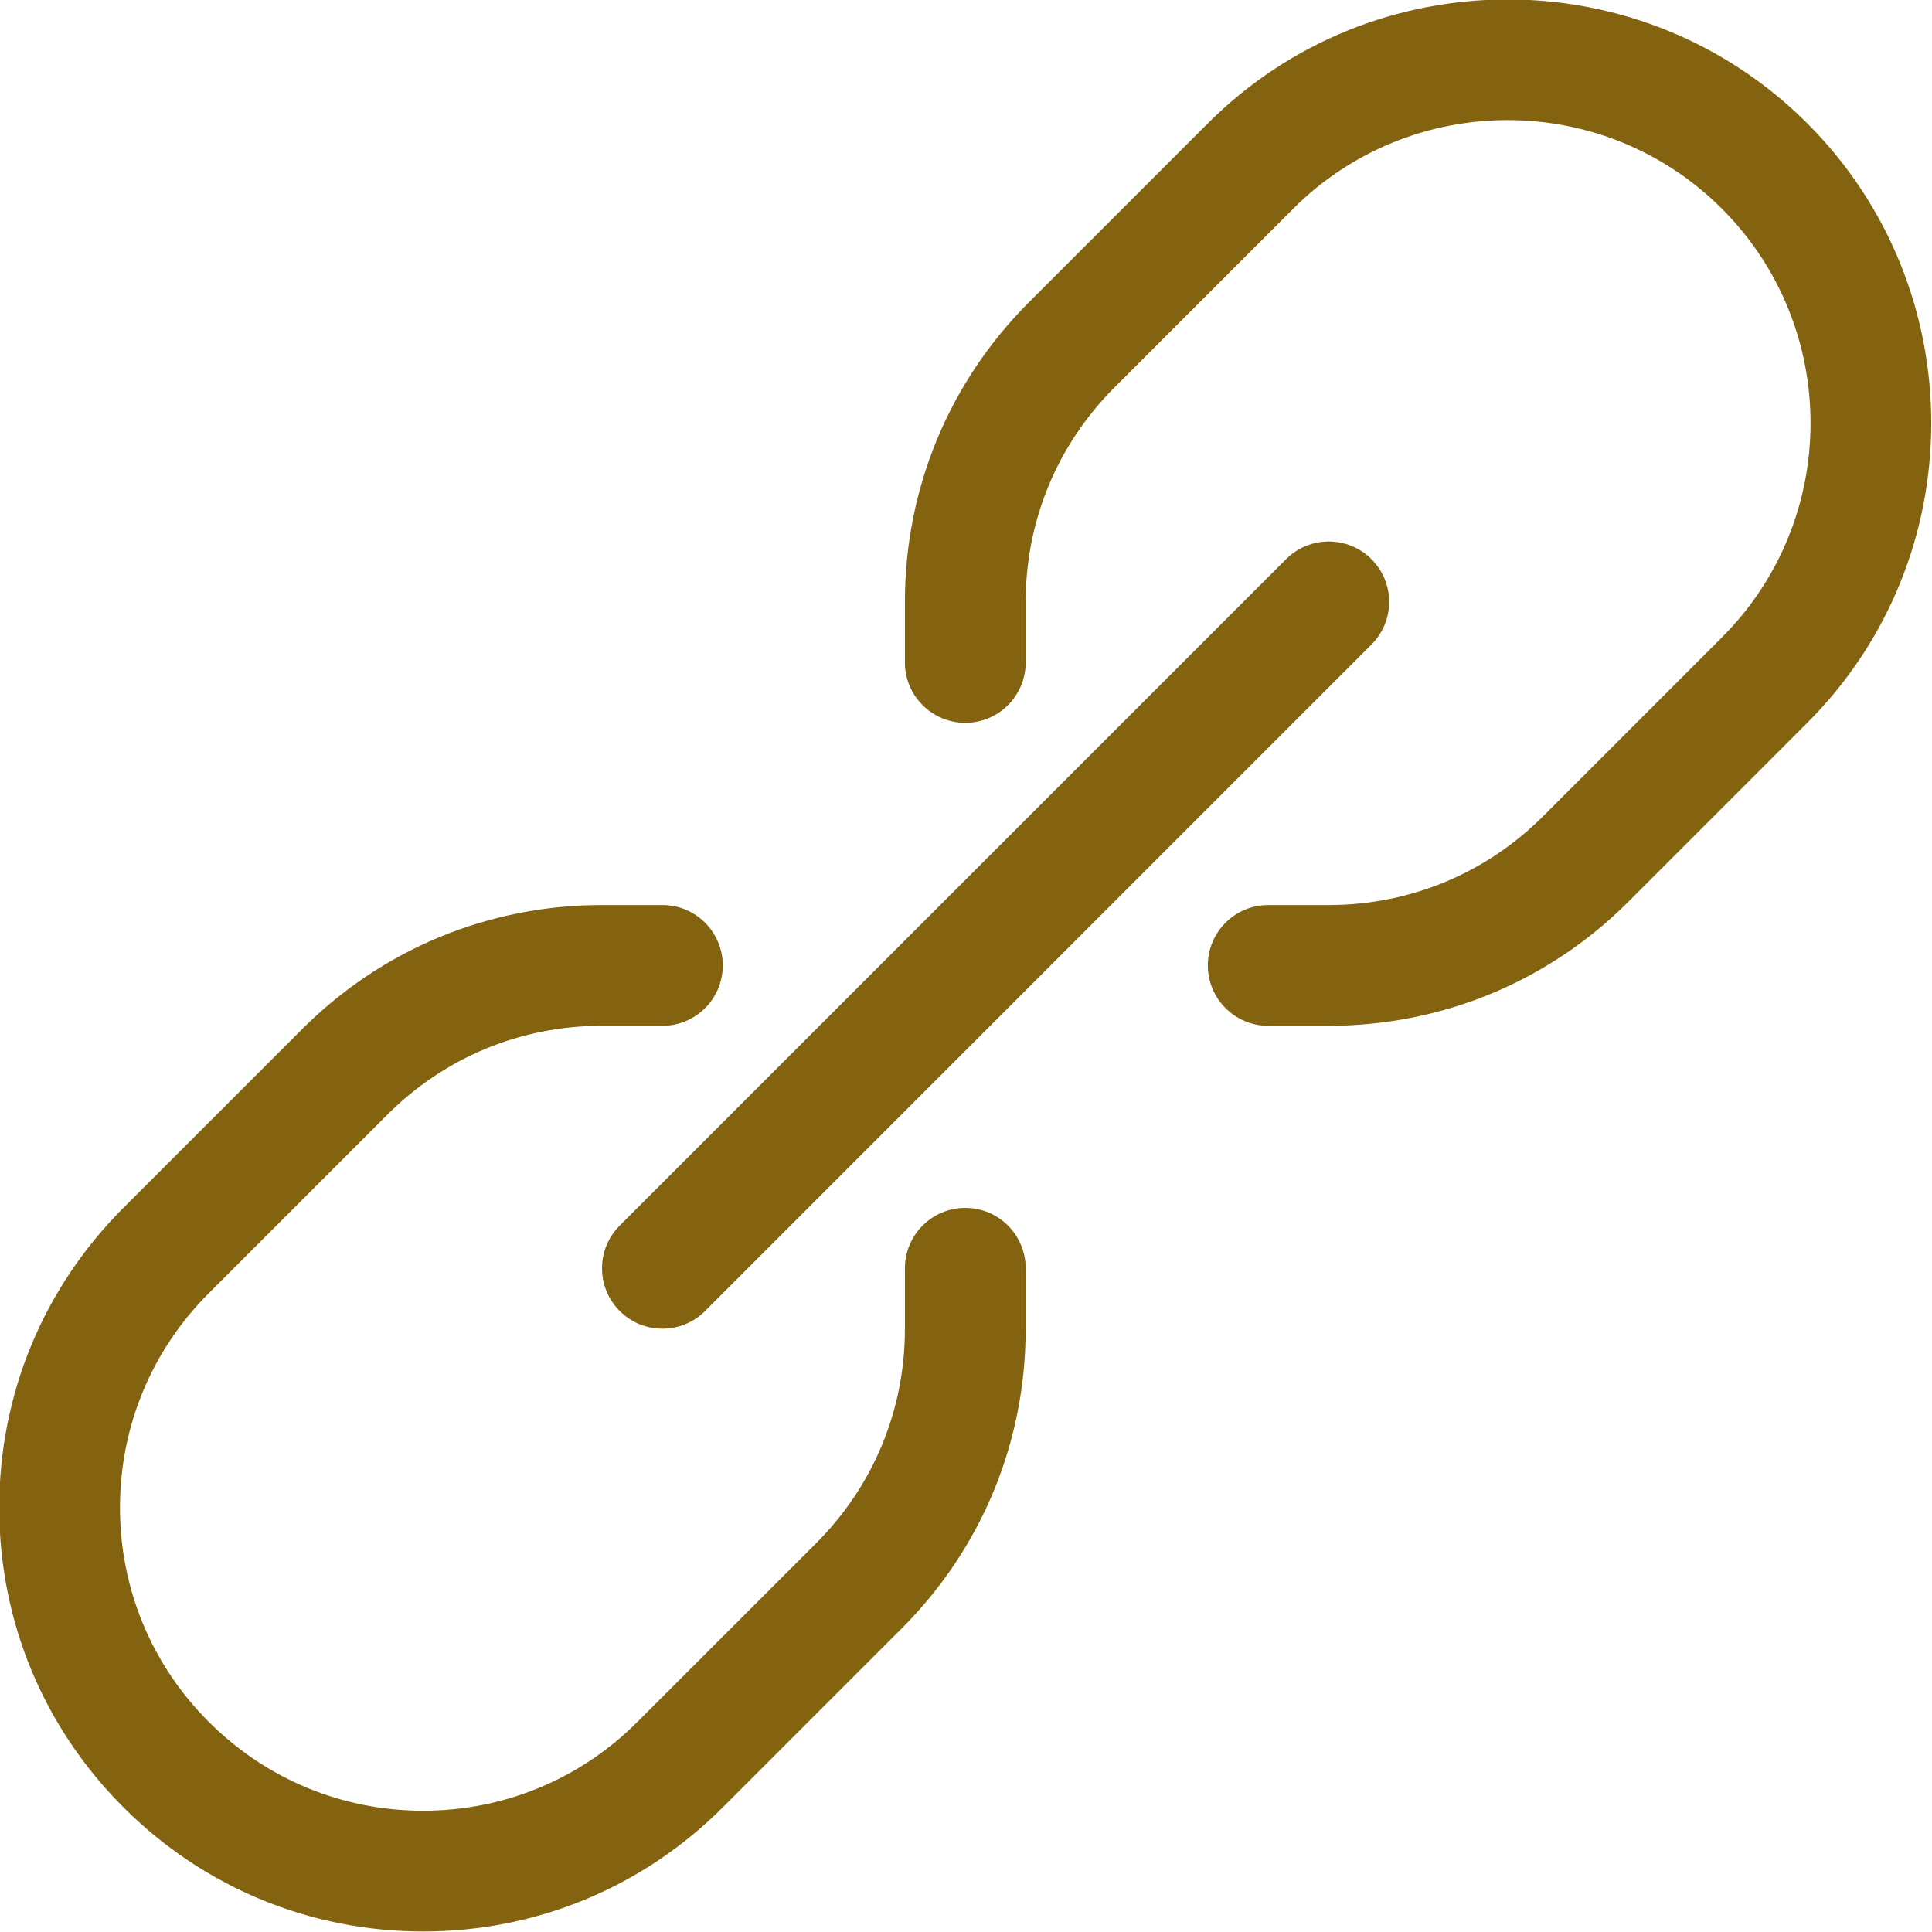 <svg width="40" height="40" viewBox="0 0 40 40" fill="none" xmlns="http://www.w3.org/2000/svg">
<g clip-path="url(#clip0)">
<path fill-rule="evenodd" clip-rule="evenodd" d="M37.418 14.965L33.718 18.666C32.062 20.323 29.858 21.236 27.512 21.238H26.257C25.567 21.238 25.007 20.679 25.007 19.988C25.007 19.297 25.567 18.738 26.257 18.738H27.512C29.189 18.737 30.766 18.083 31.95 16.898L35.65 13.197C38.097 10.75 38.097 6.769 35.65 4.321C33.204 1.875 29.223 1.875 26.775 4.321L23.075 8.021C21.889 9.207 21.235 10.785 21.235 12.461V13.715C21.235 14.406 20.676 14.965 19.985 14.965C19.295 14.965 18.735 14.406 18.735 13.715V12.461C18.735 10.117 19.648 7.912 21.307 6.254L25.007 2.554C28.428 -0.867 33.997 -0.867 37.418 2.554C40.84 5.976 40.84 11.544 37.418 14.965ZM13.713 27.509C13.394 27.509 13.074 27.387 12.83 27.143C12.342 26.655 12.342 25.863 12.83 25.375L26.627 11.577C27.115 11.089 27.907 11.089 28.395 11.577C28.883 12.066 28.883 12.856 28.395 13.344L14.598 27.143C14.354 27.387 14.034 27.509 13.713 27.509ZM13.713 21.238H12.46C10.784 21.238 9.207 21.89 8.023 23.075L4.322 26.776C3.137 27.96 2.484 29.537 2.484 31.213C2.484 32.888 3.137 34.465 4.322 35.649C5.508 36.835 7.084 37.489 8.761 37.489C10.437 37.489 12.013 36.835 13.198 35.649L16.898 31.95C18.084 30.764 18.736 29.188 18.735 27.513V26.259C18.735 25.568 19.295 25.008 19.985 25.008C20.676 25.008 21.235 25.568 21.235 26.259V27.512C21.236 29.856 20.325 32.059 18.666 33.718L14.966 37.418C13.308 39.076 11.105 39.989 8.761 39.989C6.416 39.989 4.212 39.076 2.555 37.418C0.897 35.761 -0.016 33.557 -0.016 31.213C-0.016 28.868 0.897 26.665 2.555 25.007L6.255 21.307C7.912 19.651 10.116 18.738 12.46 18.738H13.713C14.405 18.738 14.964 19.297 14.964 19.988C14.964 20.679 14.405 21.238 13.713 21.238Z" fill="#836310"/>
</g>
<defs>
<clipPath id="clip0">
<rect width="40" height="40" fill="white"/>
</clipPath>
</defs>
</svg>
